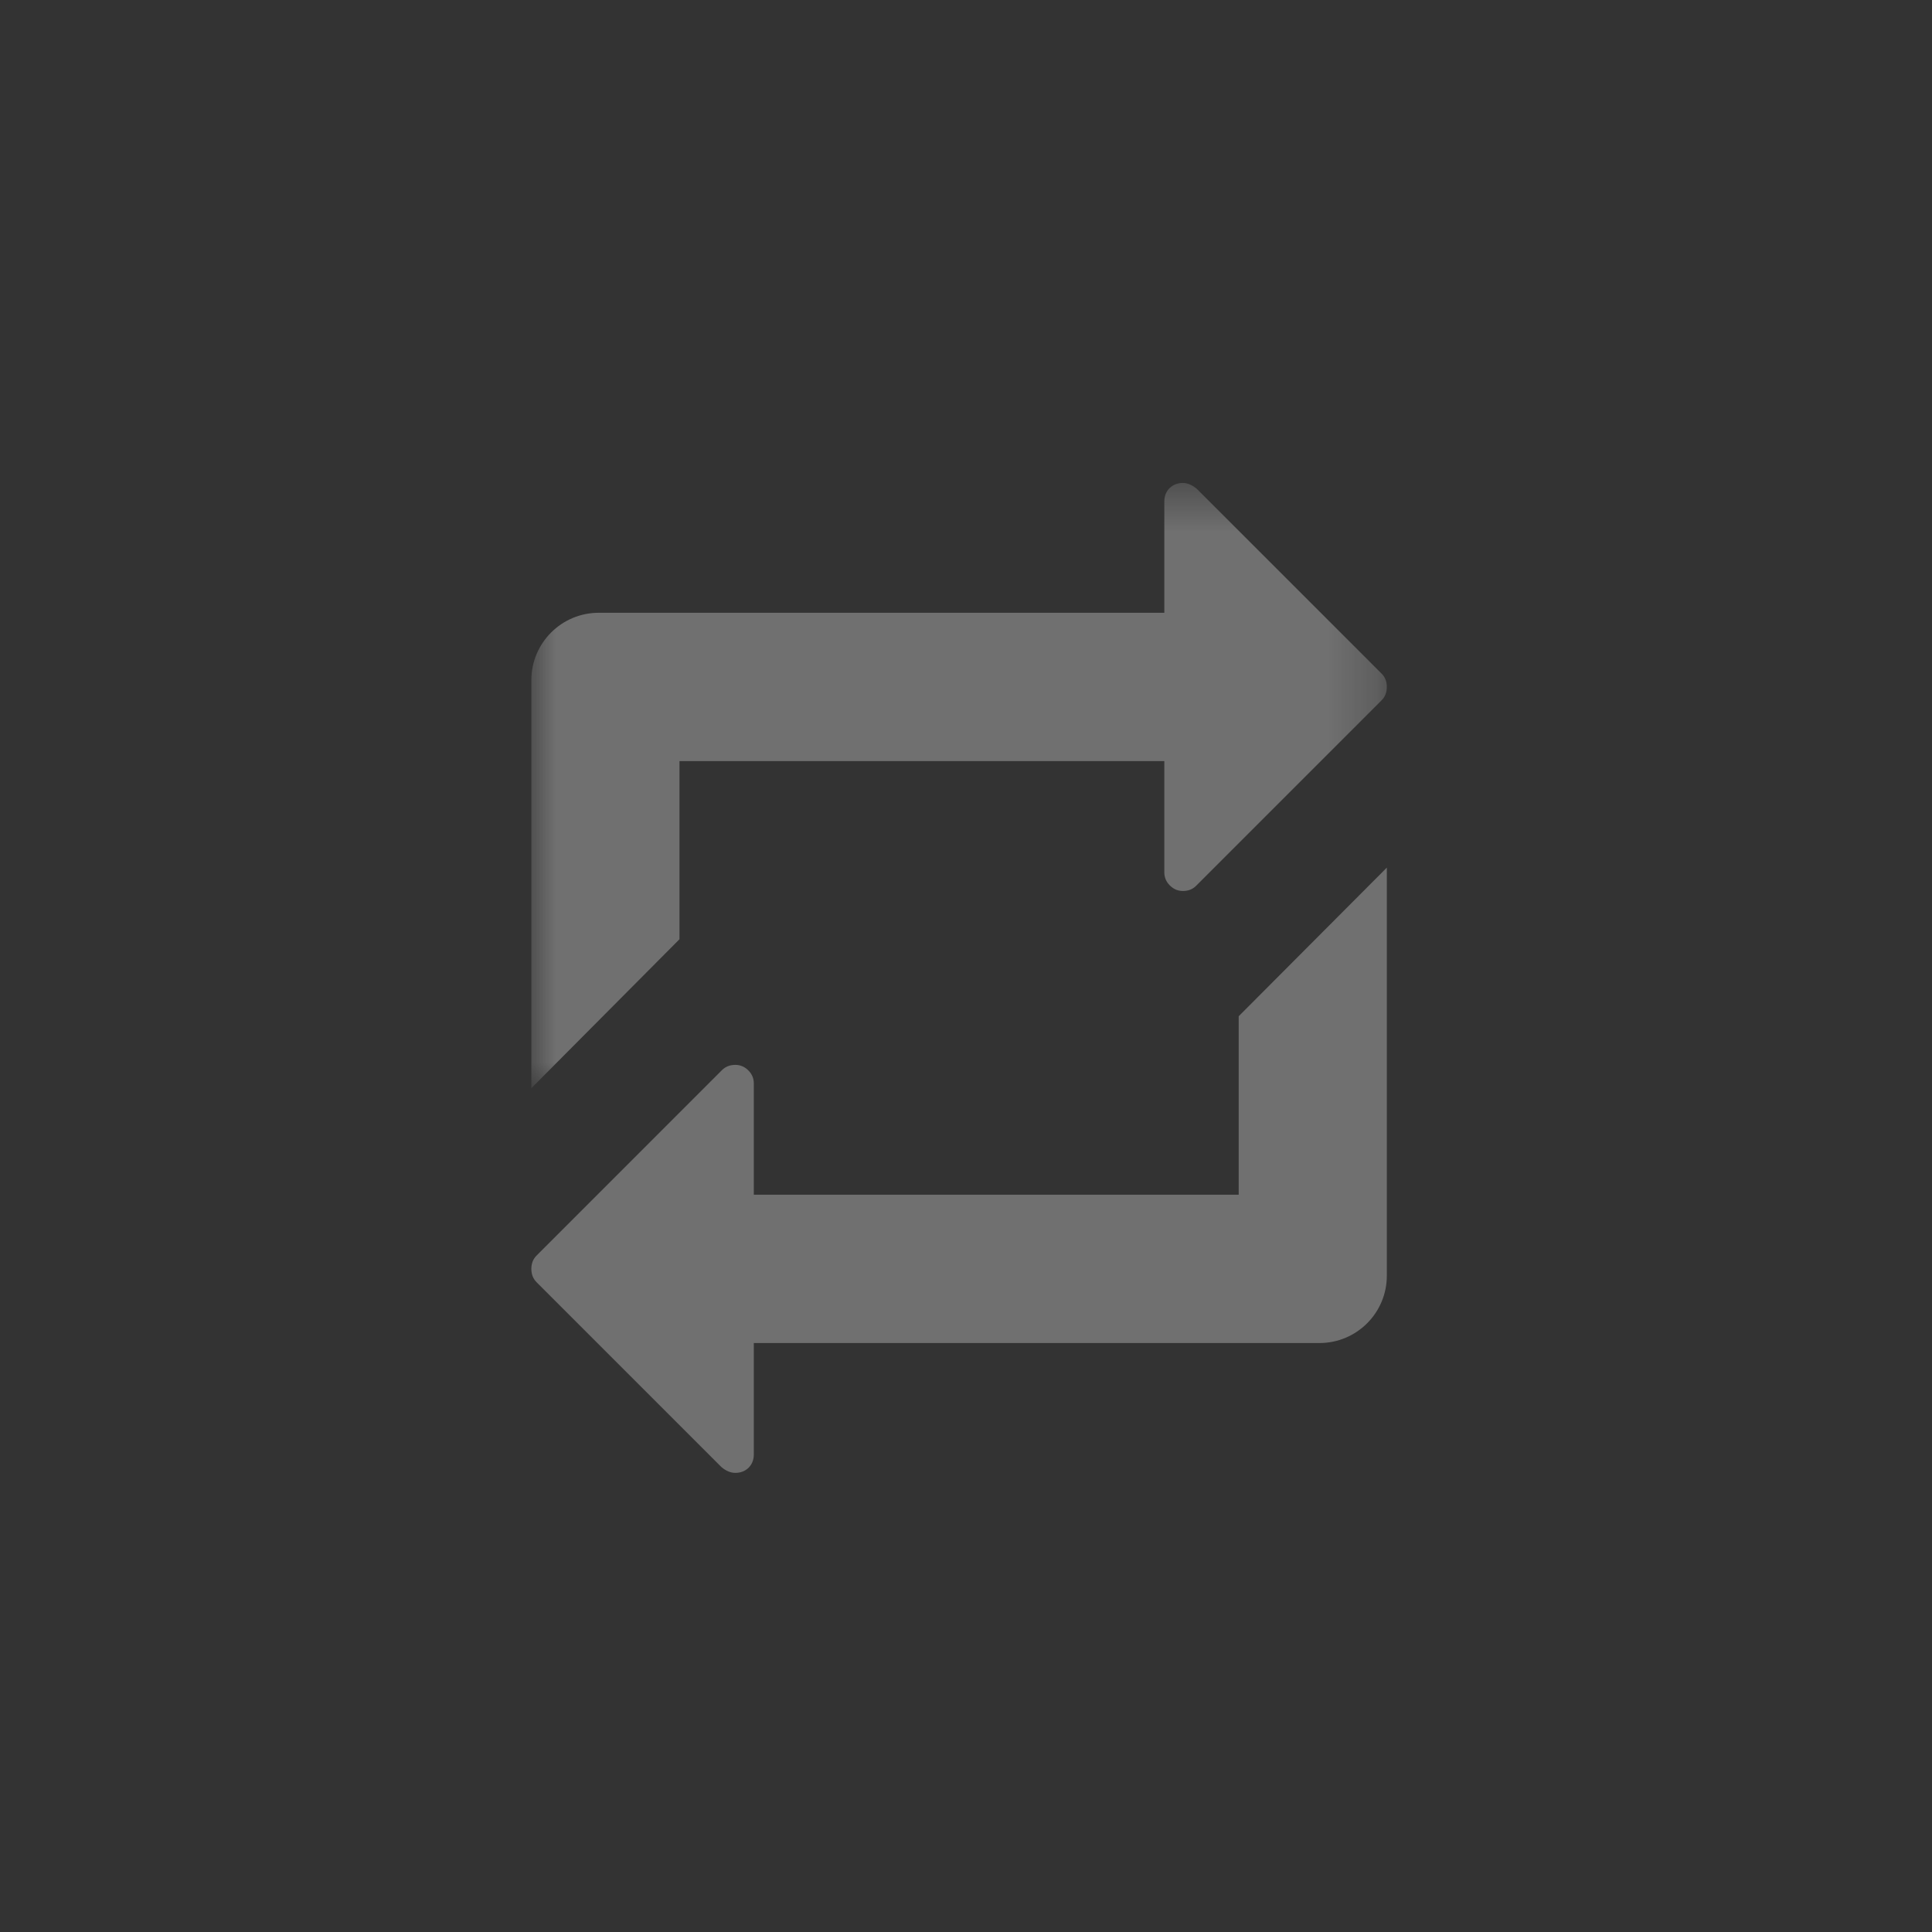<?xml version="1.0" encoding="UTF-8"?>
<svg width="40px" height="40px" viewBox="0 0 40 40" version="1.1" xmlns="http://www.w3.org/2000/svg" xmlns:xlink="http://www.w3.org/1999/xlink">
    <rect x="0" y="0" width="40" height="40" fill="#333333" stroke="none"/>
    <!-- Generator: sketchtool 47.1 (45422) - http://www.bohemiancoding.com/sketch -->
    <title>FFE3A9DB-58DA-47F9-8F49-60FD95340A47</title>
    <desc>Created with sketchtool.</desc>
    <defs>
        <polygon id="path-1" points="17.713 0.506 0.001 0.506 0.001 13.036 17.713 13.036 17.713 0.506"></polygon>
    </defs>
    <g id="Symbols" stroke="none" stroke-width="1" fill="none" fill-rule="evenodd">
        <g id="Validated" transform="translate(-541, -331)"></g>
        <g id="Device/Audio/Repeat-OFF" opacity="0.3">
            <g id="Page-1" transform="translate(11, 9)">
                <g id="Group-3" transform="translate(0, 8.494)" fill="#FFFFFF">
                    <path d="M4.607,12.616 C4.607,12.728 4.571,12.82 4.501,12.892 C4.427,12.964 4.336,13 4.224,13 C4.128,13 4.032,12.961 3.936,12.88 L0.109,9.053 C0.037,8.98 0.001,8.888 0.001,8.777 C0.001,8.665 0.037,8.573 0.109,8.501 L3.948,4.661 C4.02,4.59 4.112,4.553 4.224,4.553 C4.328,4.553 4.418,4.592 4.494,4.668 C4.57,4.743 4.607,4.834 4.607,4.937 L4.607,7.241 L14.646,7.241 L14.646,3.546 L17.713,0.469 L17.713,8.918 C17.713,9.688 17.088,10.312 16.318,10.312 L4.607,10.312 L4.607,12.616 Z" id="Fill-1"></path>
                </g>
                <g id="Group-6" transform="translate(0, 0.494)">
                    <mask id="mask-2" fill="white">
                        <use xlink:href="#path-1"></use>
                    </mask>
                    <g id="Clip-5"></g>
                    <path d="M13.106,3.193 L1.395,3.193 C0.626,3.193 0.001,3.818 0.001,4.588 L0.001,13.036 L3.068,9.952 L3.068,6.264 L13.106,6.264 L13.106,8.568 C13.106,8.672 13.144,8.762 13.22,8.838 C13.296,8.914 13.386,8.953 13.49,8.953 C13.602,8.953 13.694,8.917 13.766,8.844 L17.605,5.005 C17.677,4.933 17.713,4.84 17.713,4.728 C17.713,4.617 17.677,4.525 17.605,4.453 L13.778,0.626 C13.681,0.546 13.585,0.505 13.49,0.505 C13.377,0.505 13.287,0.542 13.213,0.614 C13.142,0.685 13.106,0.778 13.106,0.889 L13.106,3.193 Z" id="Fill-4" fill="#FFFFFF" mask="url(#mask-2)"></path>
                </g>
            </g>
        </g>
    </g>
</svg>